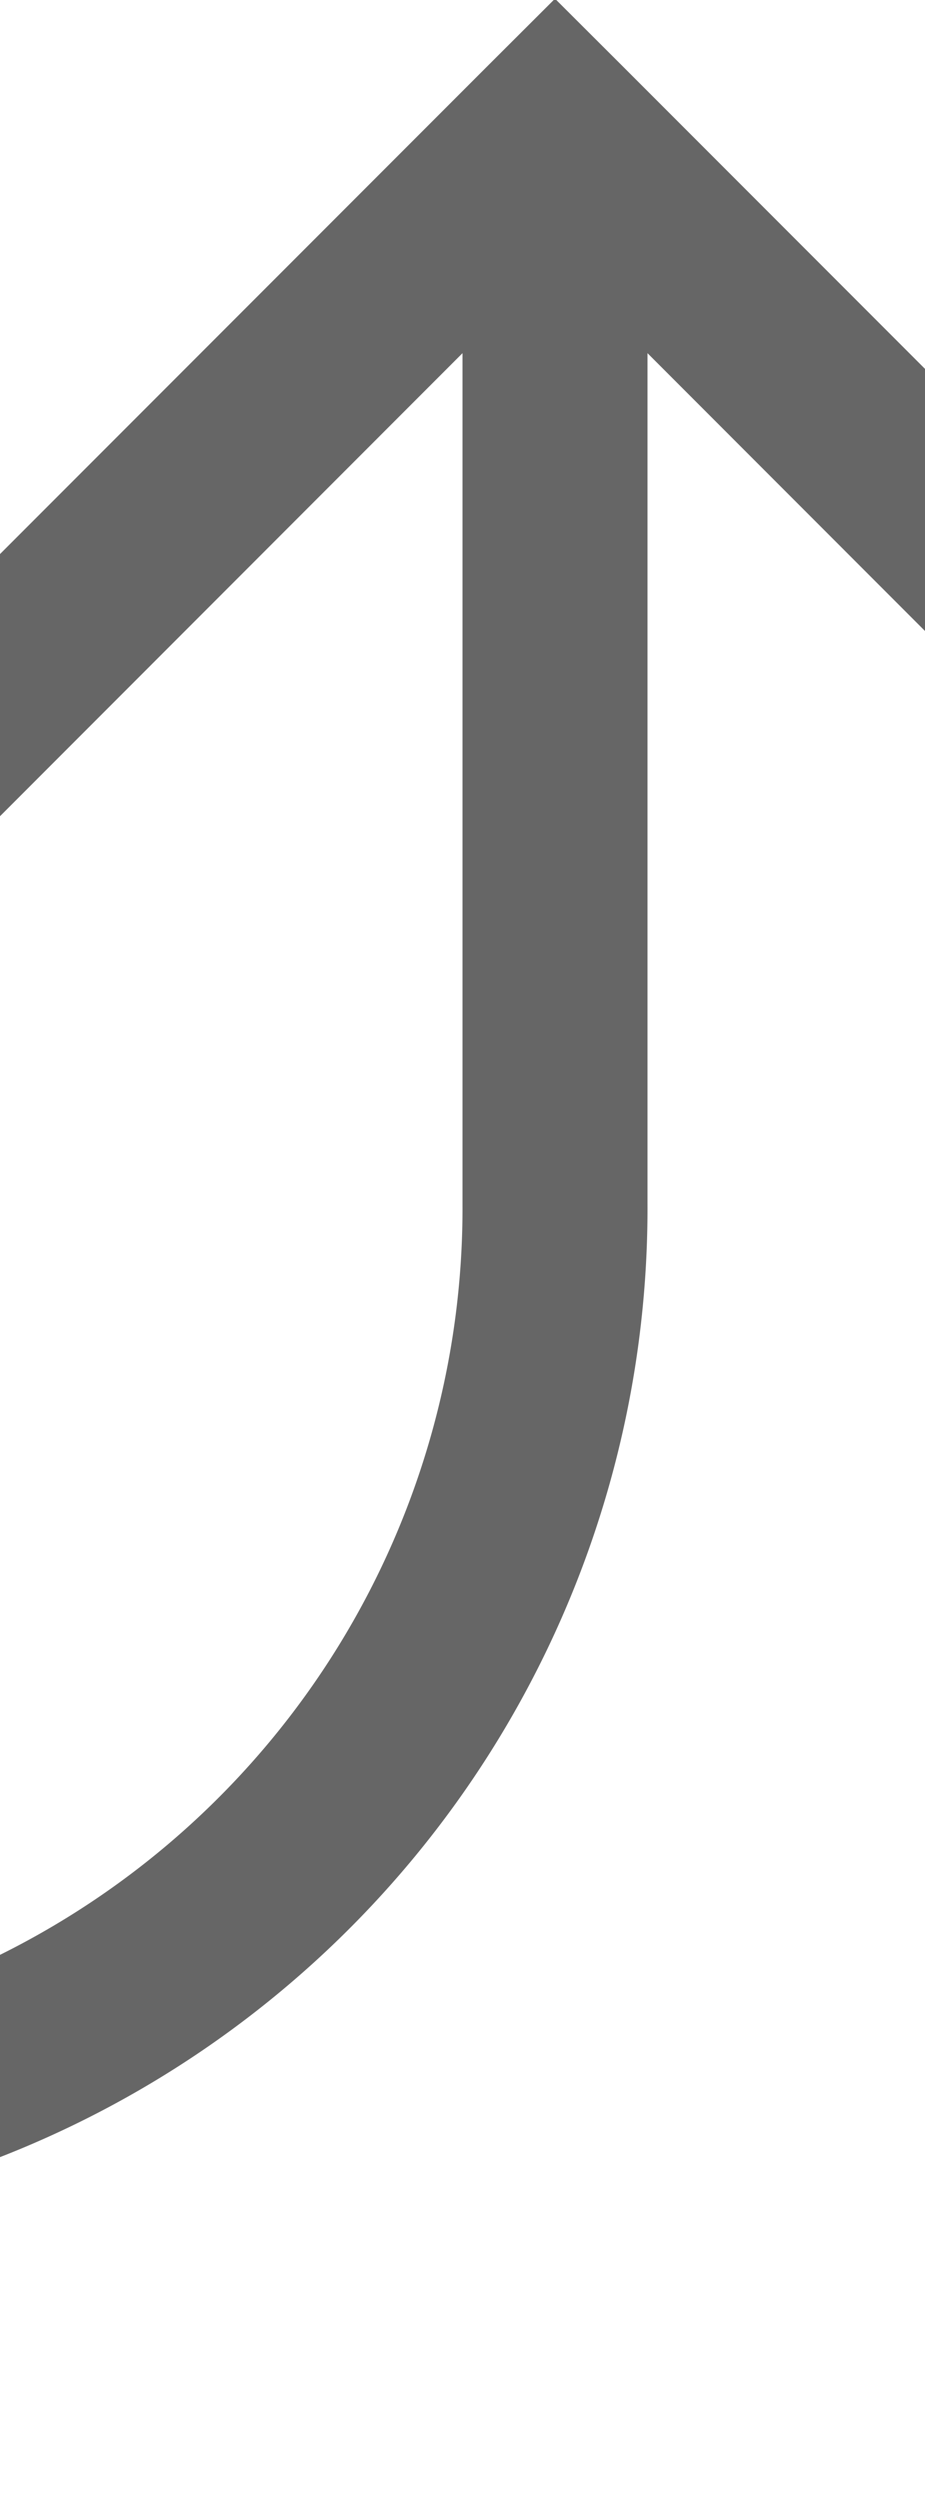 ﻿<?xml version="1.0" encoding="utf-8"?>
<svg version="1.1" width="5px" height="13.5px" viewBox="1067.5 339  5 13.5" xmlns:xlink="http://www.w3.org/1999/xlink" xmlns="http://www.w3.org/2000/svg">
  <path d="M 971 1127.5  L 1005 1127.5  A 5 5 0 0 0 1010.5 1122 L 1010.5 863  A 3 3 0 0 0 1013.5 860 A 3 3 0 0 0 1010.5 857 L 1010.5 818  A 3 3 0 0 0 1013.5 815 A 3 3 0 0 0 1010.5 812 L 1010.5 733.152  A 3 3 0 0 0 1013.5 730.152 A 3 3 0 0 0 1010.5 727.152 L 1010.5 681  A 3 3 0 0 0 1013.5 678 A 3 3 0 0 0 1010.5 675 L 1010.5 535  A 3 3 0 0 0 1013.5 532 A 3 3 0 0 0 1010.5 529 L 1010.5 355  A 5 5 0 0 1 1015.5 350.5 L 1065 350.5  A 5 5 0 0 0 1070.5 345.5 L 1070.5 340  " stroke-width="1" stroke="#666666" fill="none" />
  <path d="M 1065.854 345.054  L 1070.5 340.407  L 1075.146 345.054  L 1075.854 344.346  L 1070.854 339.346  L 1070.5 338.993  L 1070.146 339.346  L 1065.146 344.346  L 1065.854 345.054  Z " fill-rule="nonzero" fill="#666666" stroke="none" />
</svg>
